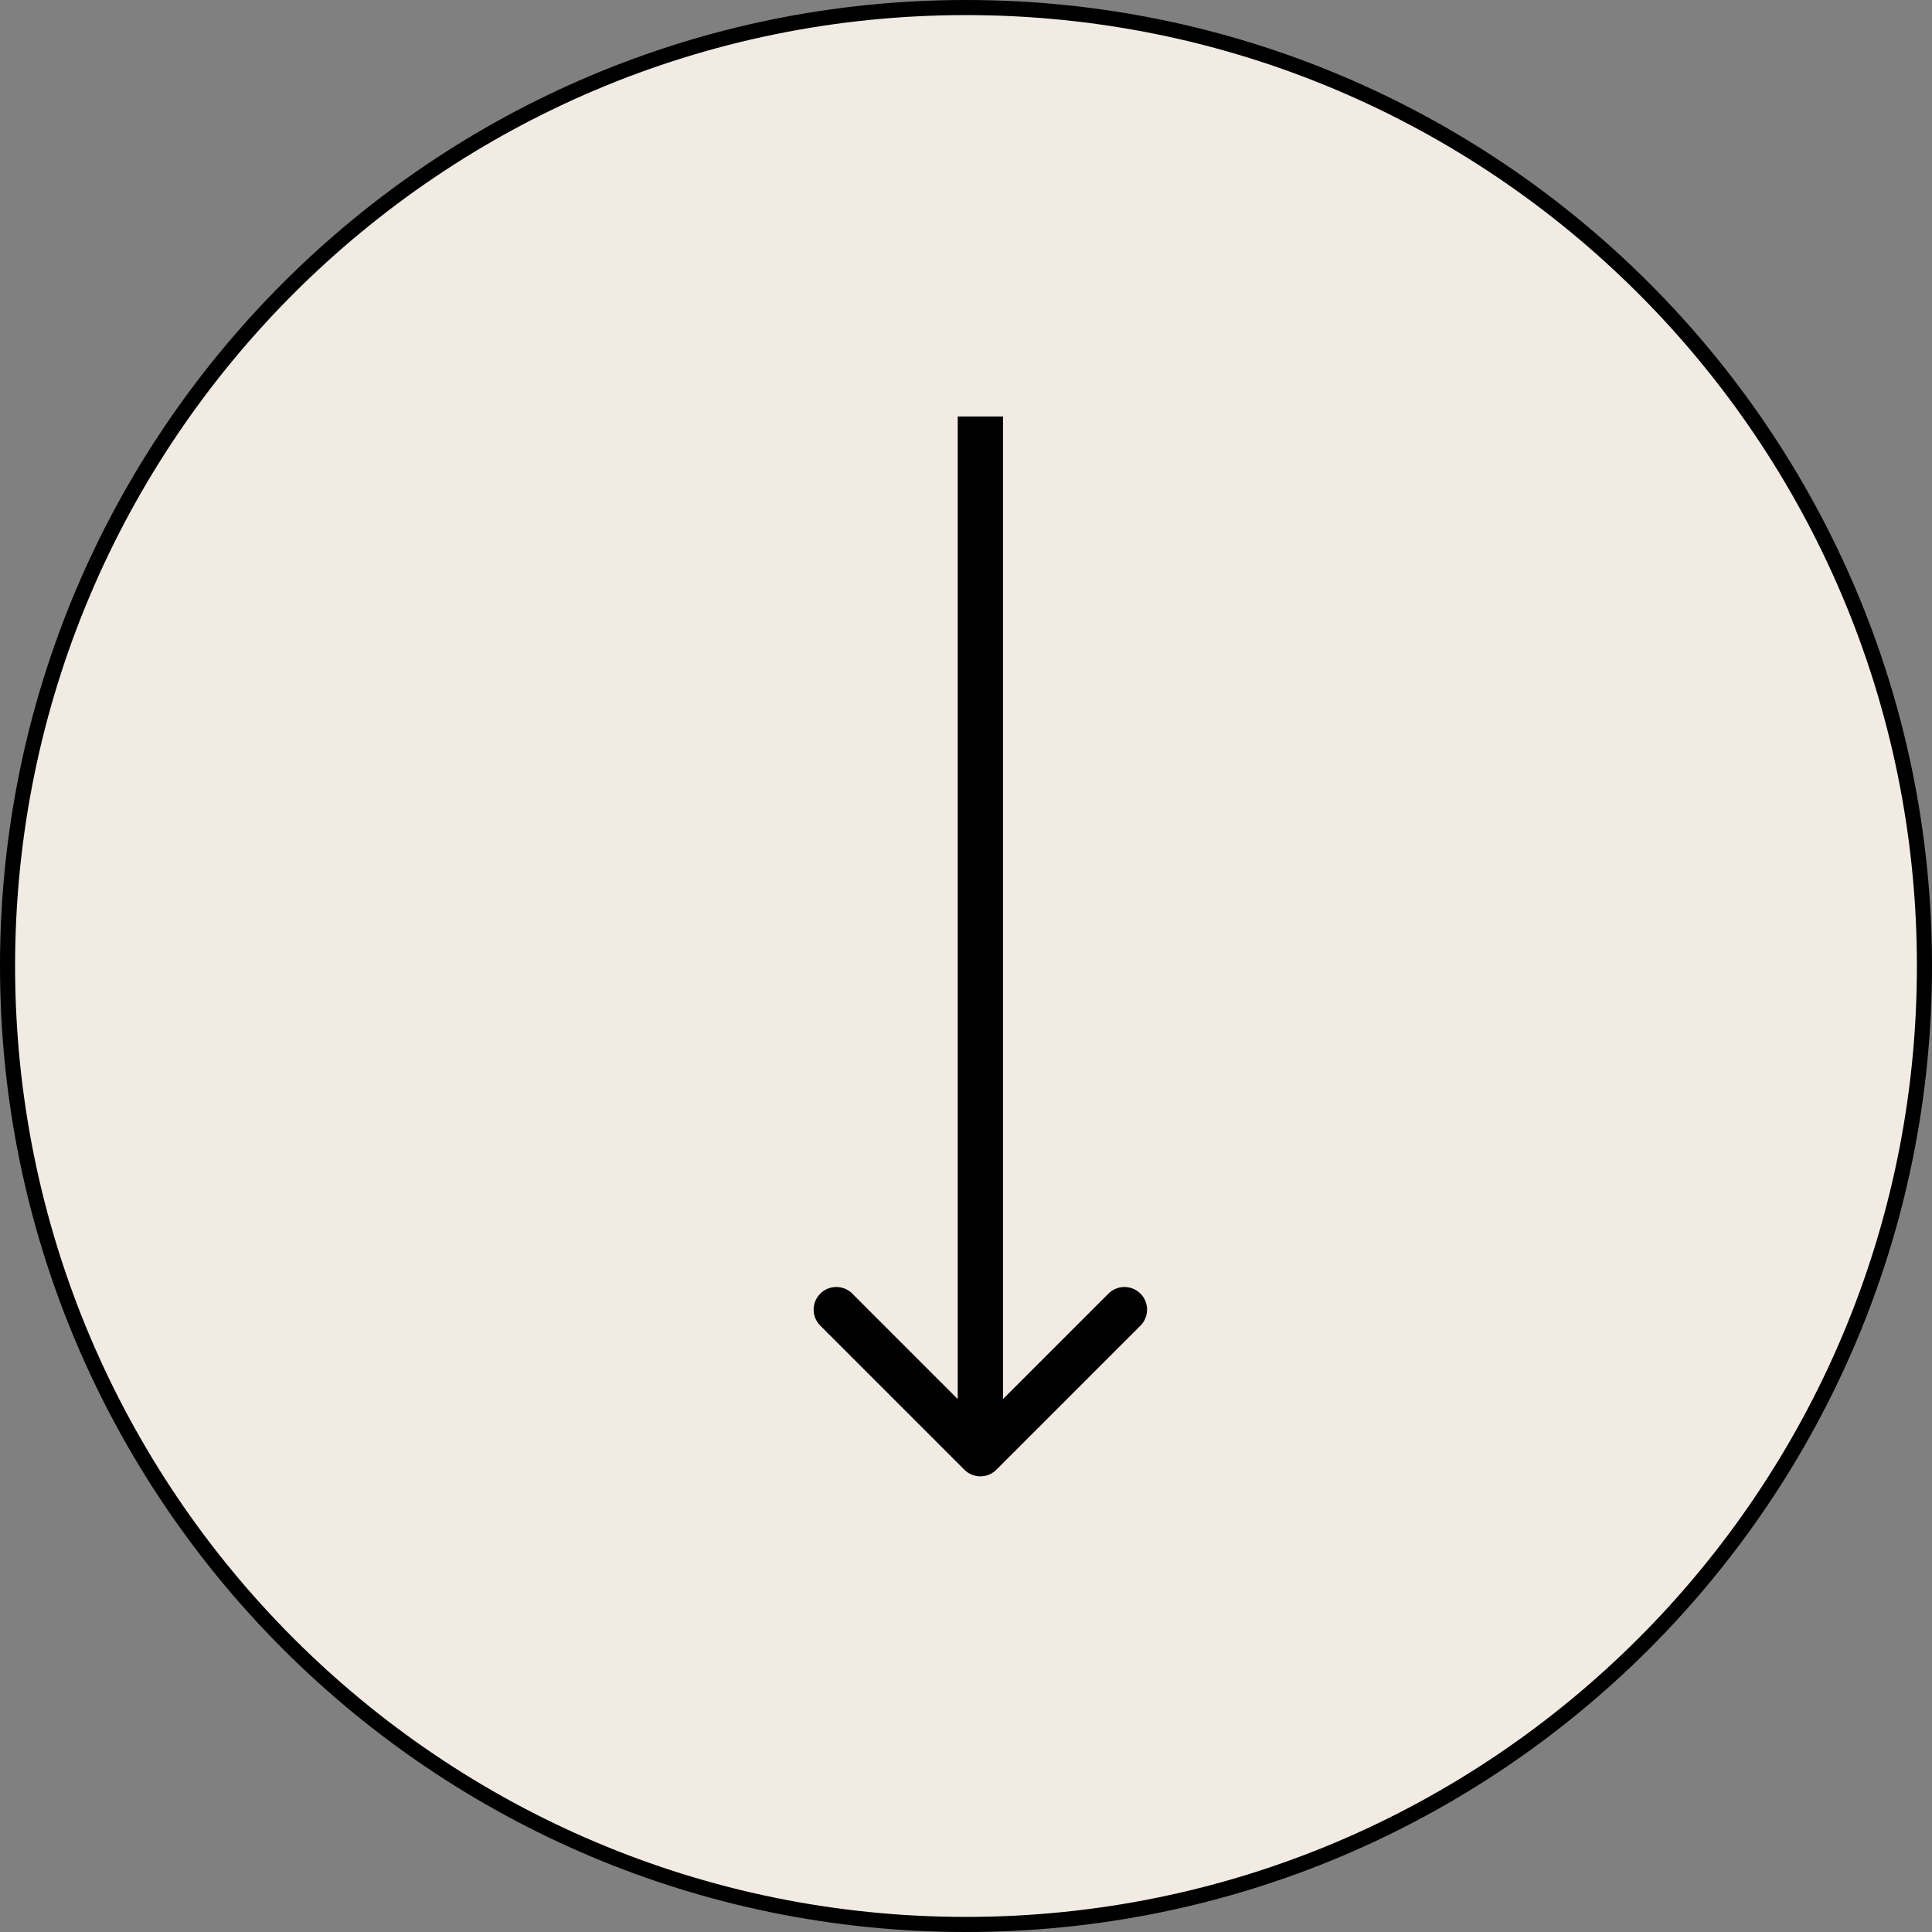 <svg width="128" height="128" viewBox="0 0 128 128" fill="none" xmlns="http://www.w3.org/2000/svg">
<rect x="0" y="0" width="128" height="128" fill="#808080" stroke="none"/>
<path d="M0.5 64C0.5 28.93 28.93 0.5 64 0.5C99.07 0.5 127.5 28.93 127.5 64C127.5 99.07 99.07 127.5 64 127.5C28.93 127.5 0.5 99.07 0.5 64Z" fill="#F1EBE4" stroke="black"/>
<g clip-path="url(#clip0_1_37)">
<g clip-path="url(#clip1_1_37)">
<path d="M63.892 97.373C64.477 97.959 65.427 97.959 66.013 97.373L75.559 87.827C76.144 87.241 76.144 86.291 75.559 85.706C74.973 85.12 74.023 85.12 73.437 85.706L64.952 94.191L56.467 85.706C55.881 85.12 54.931 85.12 54.346 85.706C53.76 86.291 53.76 87.241 54.346 87.827L63.892 97.373ZM63.452 27.594V96.312H66.452V27.594H63.452Z" fill="black"/>
</g>
</g>
<defs>
<clipPath id="clip0_1_37">
<rect width="32" height="72" fill="white" transform="translate(48 27.594)"/>
</clipPath>
<clipPath id="clip1_1_37">
<rect width="23" height="71" fill="white" transform="translate(53 27)"/>
</clipPath>
</defs>
</svg>
